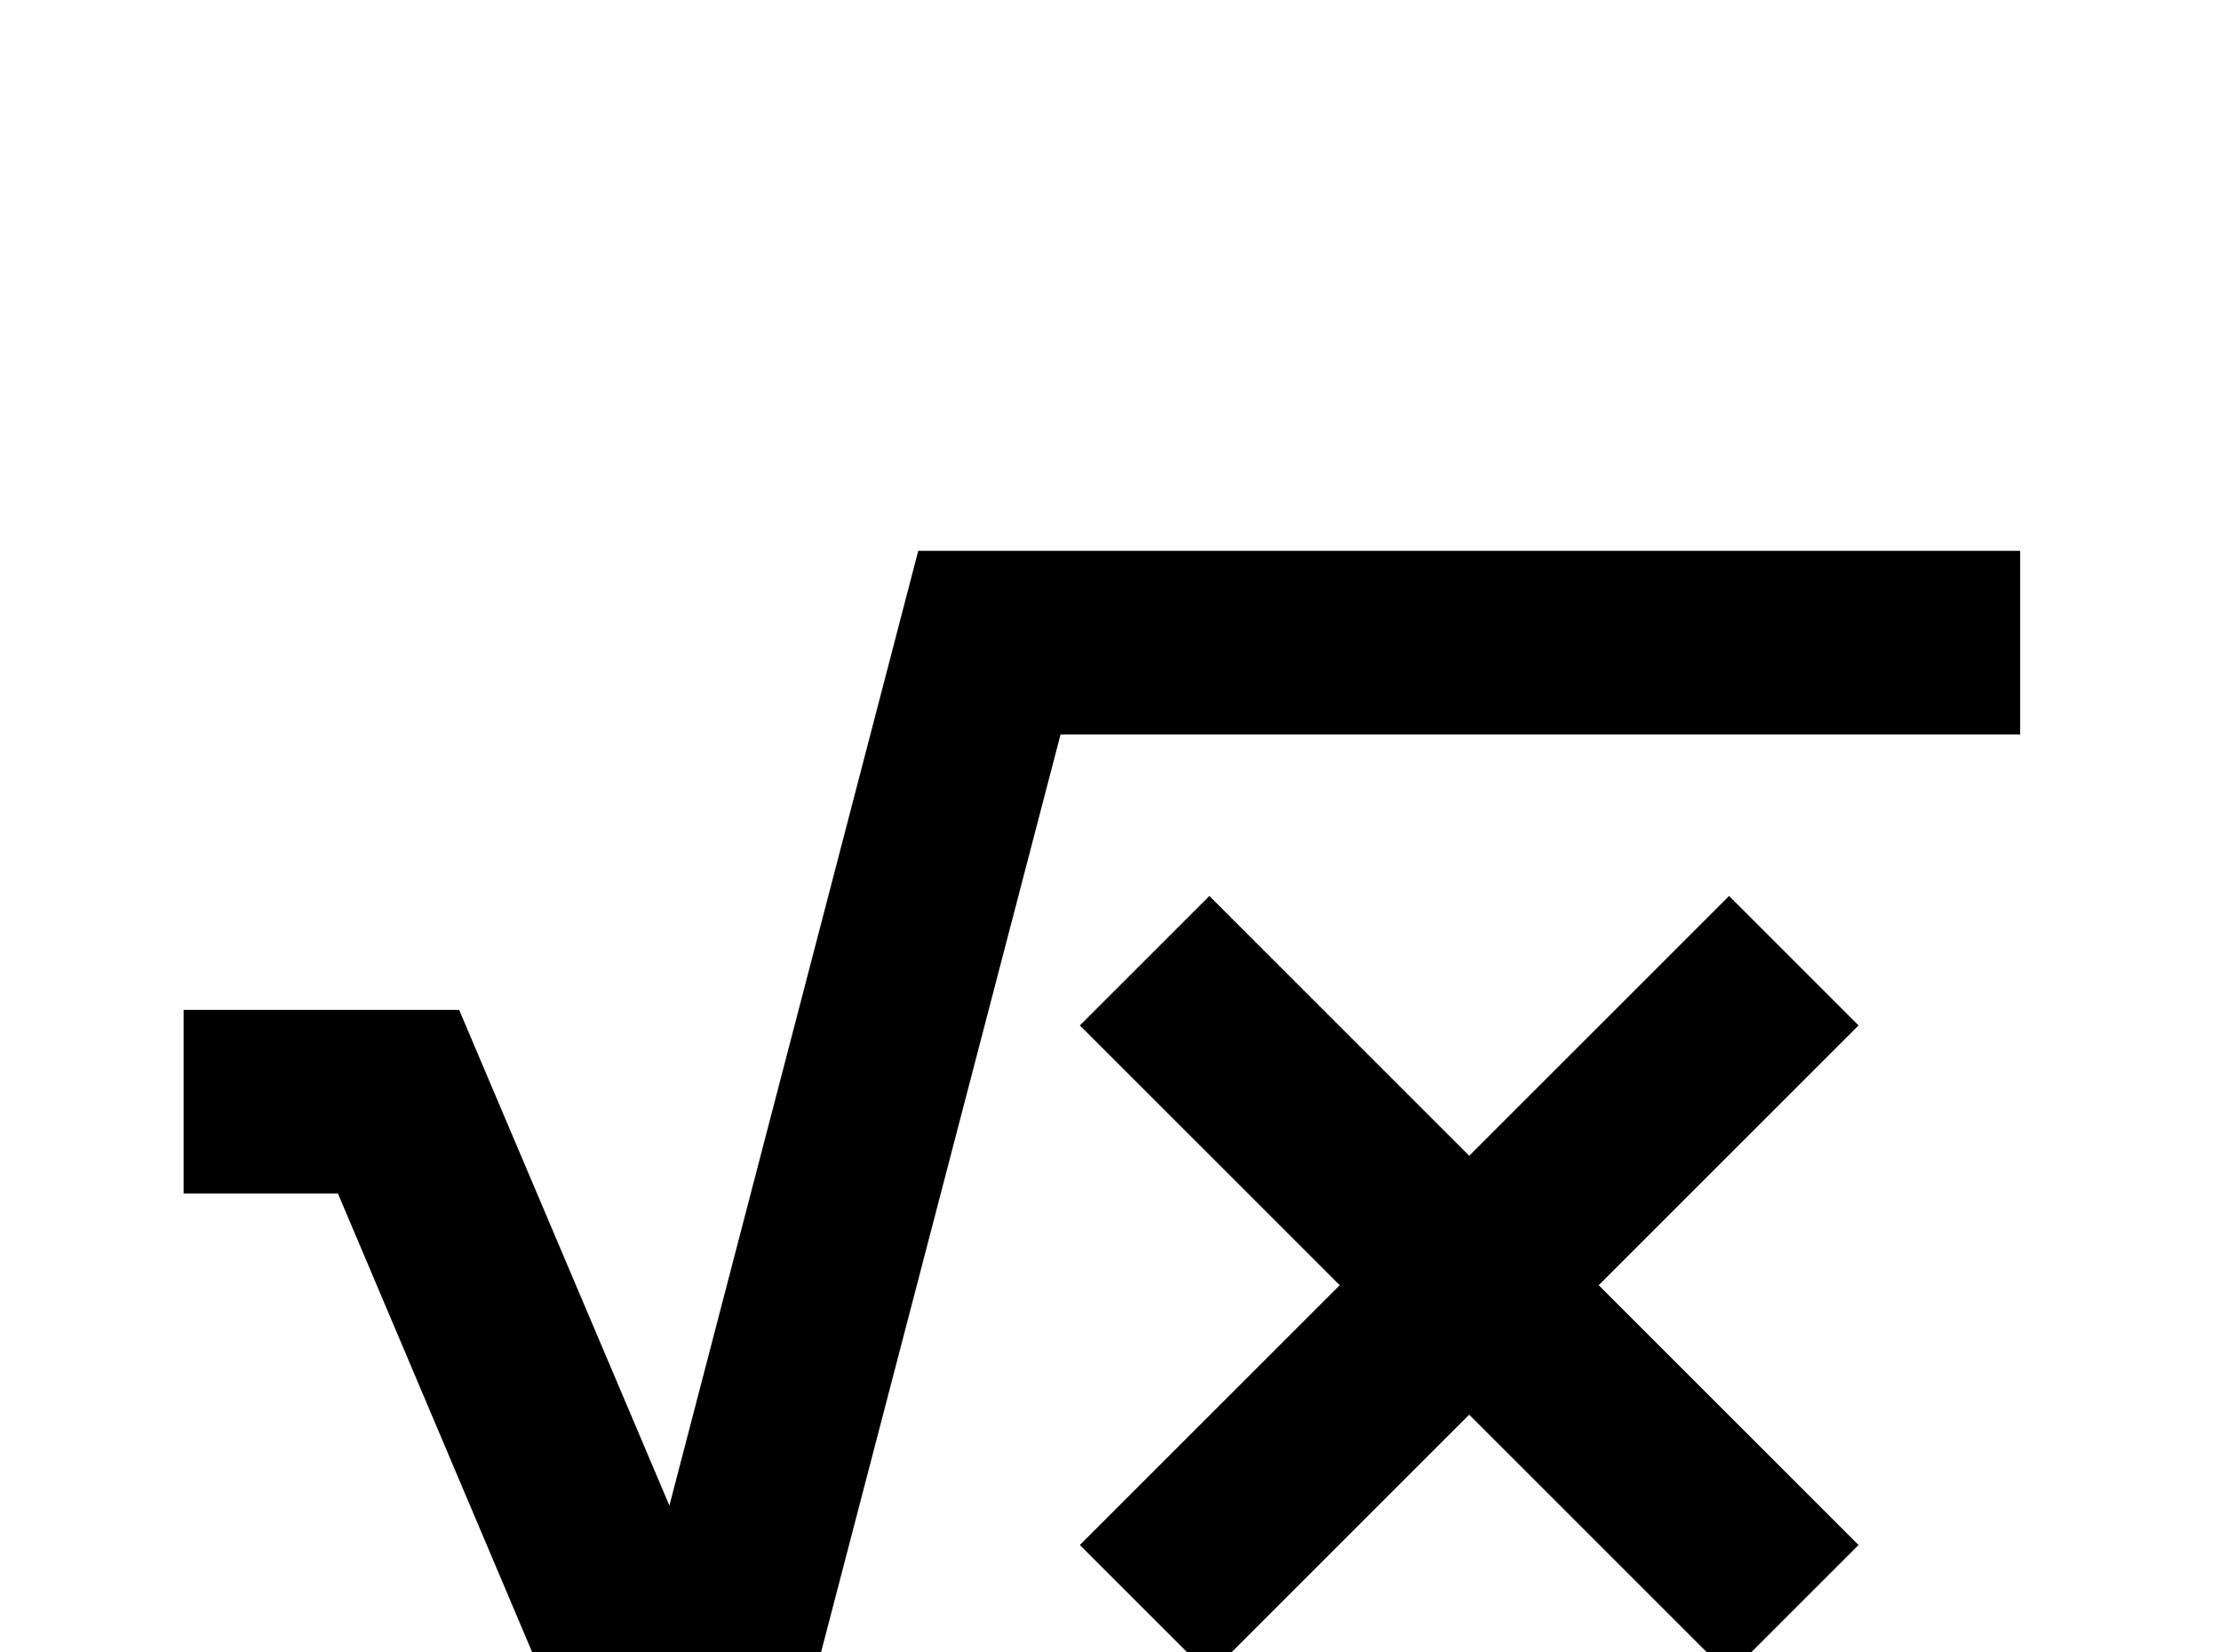 <!-- Generated by IcoMoon.io -->
<svg version="1.1" xmlns="http://www.w3.org/2000/svg" width="43" height="32" viewBox="0 0 43 32">
<title>square-root</title>
<path d="M20.907 29.92l5.031-5.031-5.031-5.031 2.507-2.507 5.031 5.031 5.031-5.031 2.507 2.507-5.031 5.031 5.031 5.031-2.507 2.507-5.031-5.031-5.031 5.031-2.507-2.507M3.556 19.556h5.333l4.071 9.6 4.818-18.489h21.333v3.556h-18.578l-5.102 19.556h-4.373l-4.516-10.667h-2.987v-3.556z"></path>
</svg>
